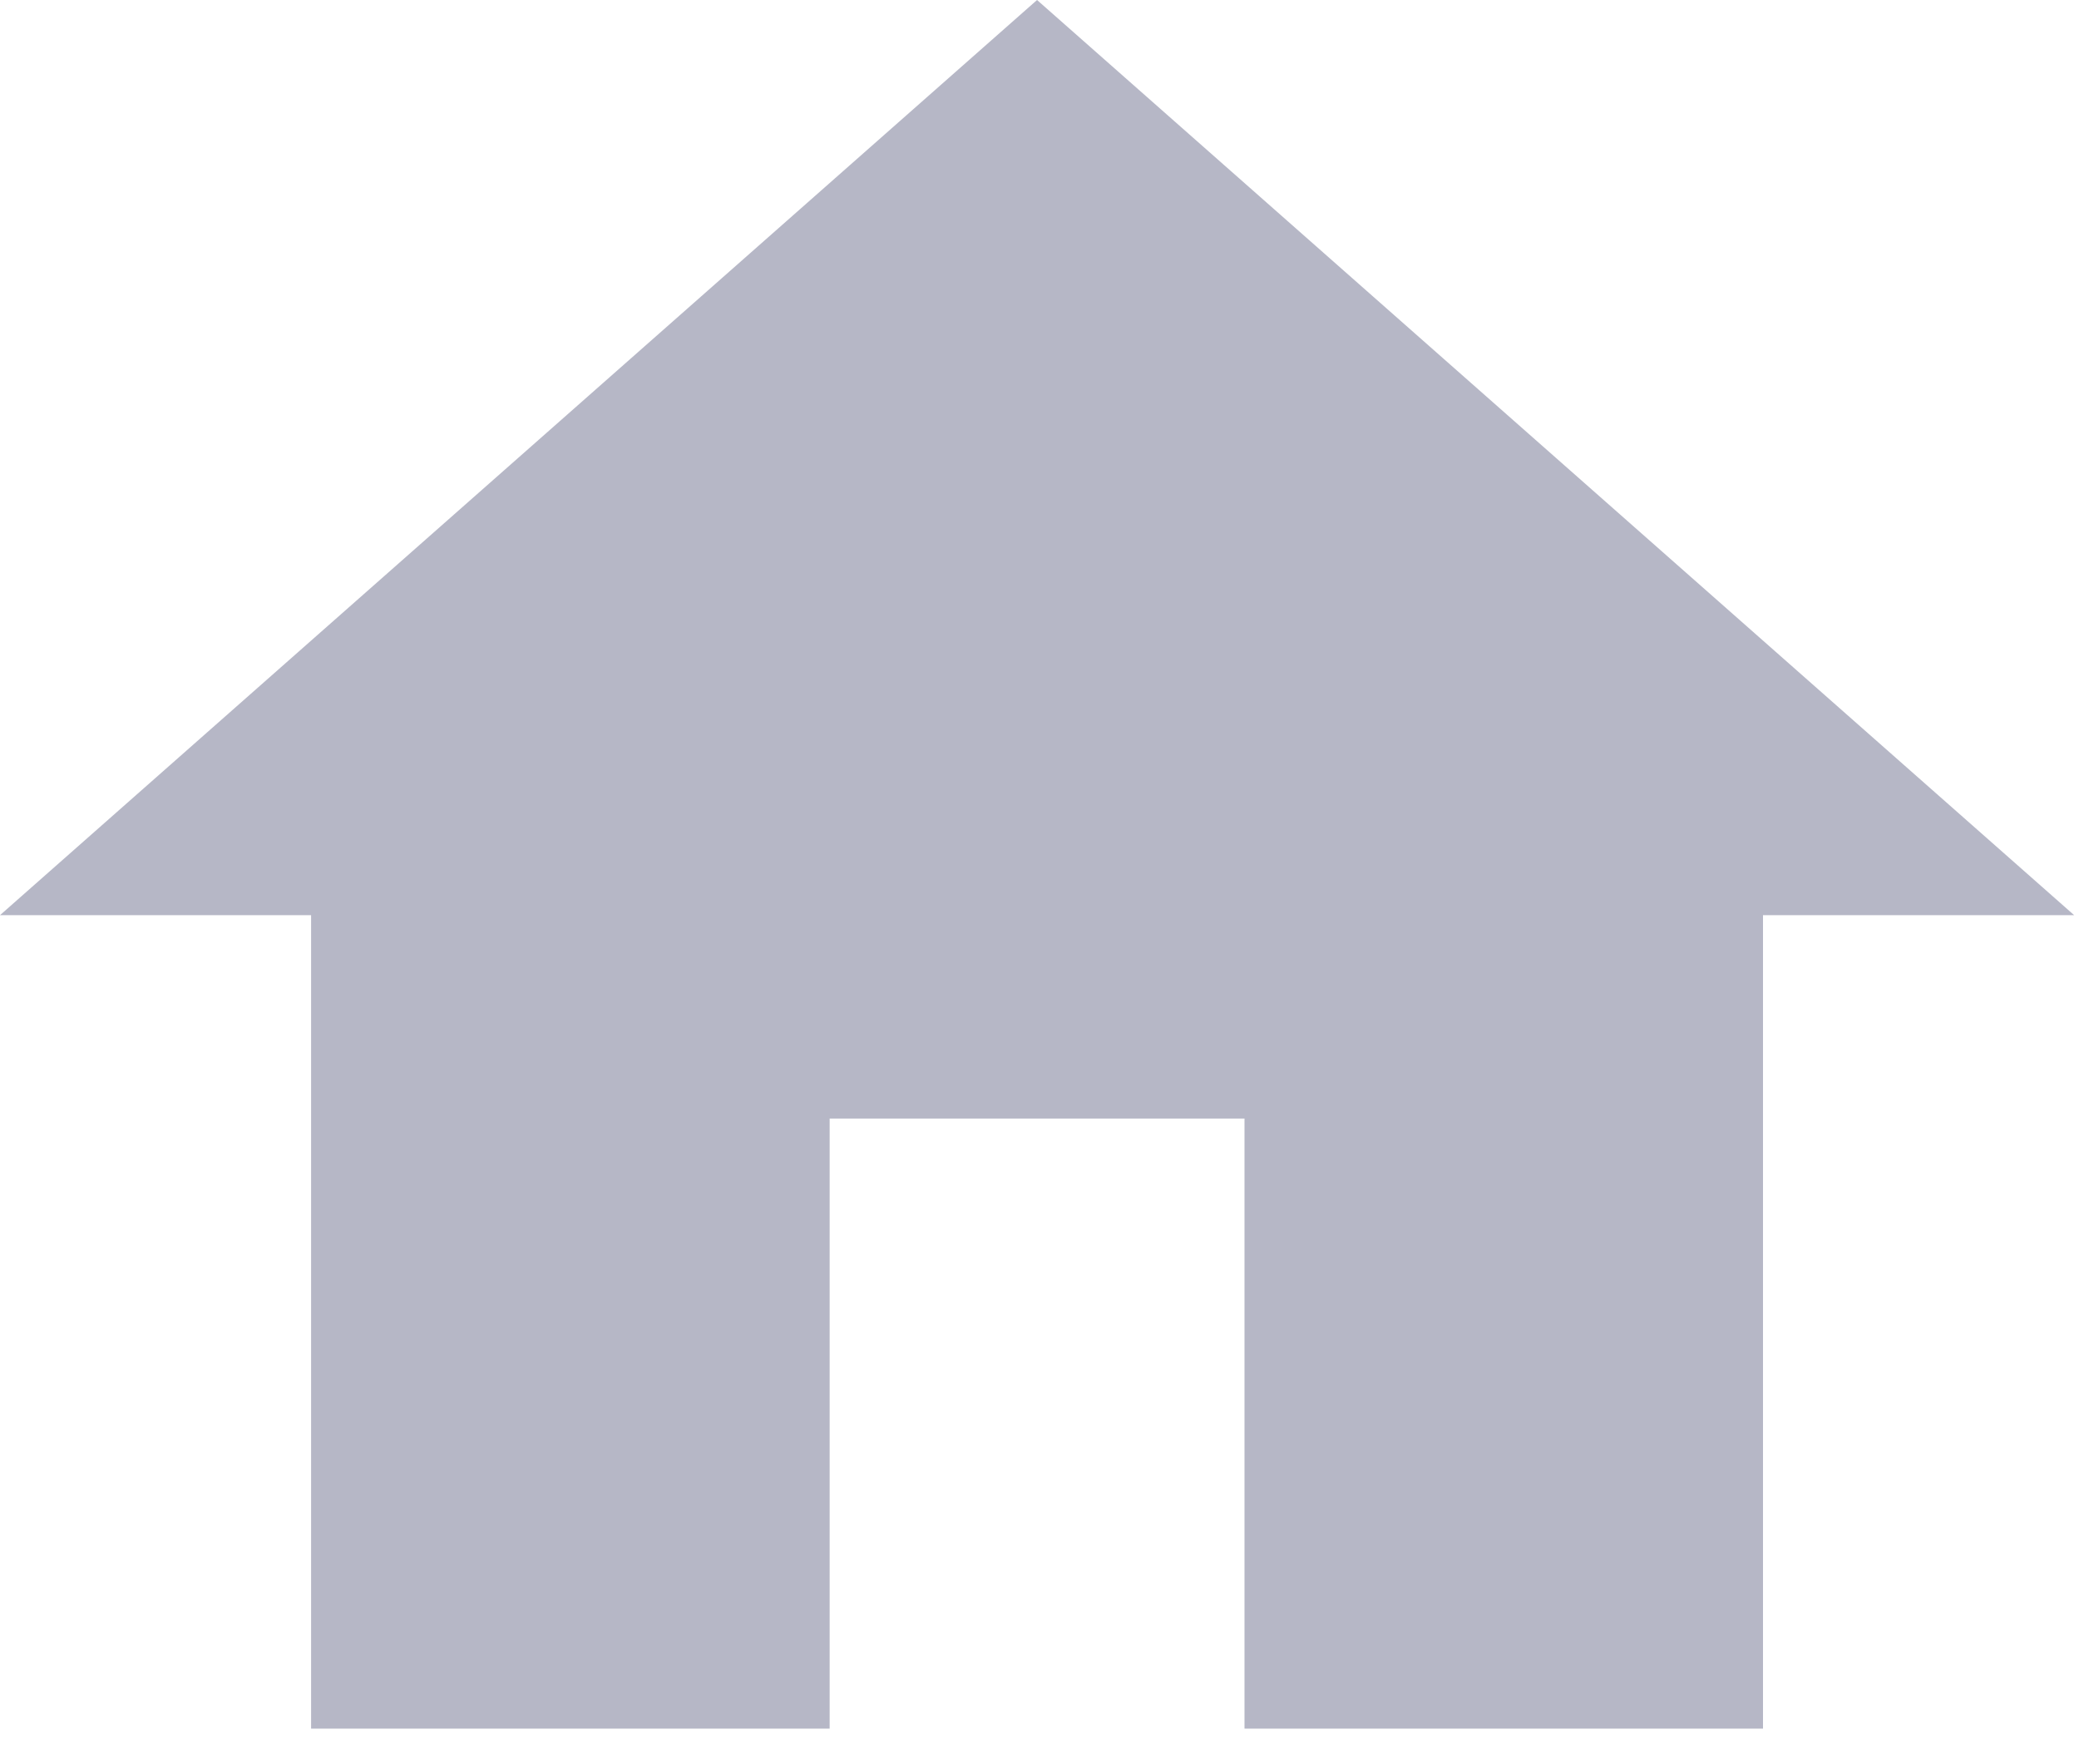 <svg width="33" height="28" viewBox="0 0 33 28" fill="none" xmlns="http://www.w3.org/2000/svg">
<path d="M13.169 27.436V17.753H19.754V27.436H27.984V14.525H32.923L16.461 0L0 14.525H4.938V27.436H13.169Z" fill="#B6B7C6"/>
</svg>
